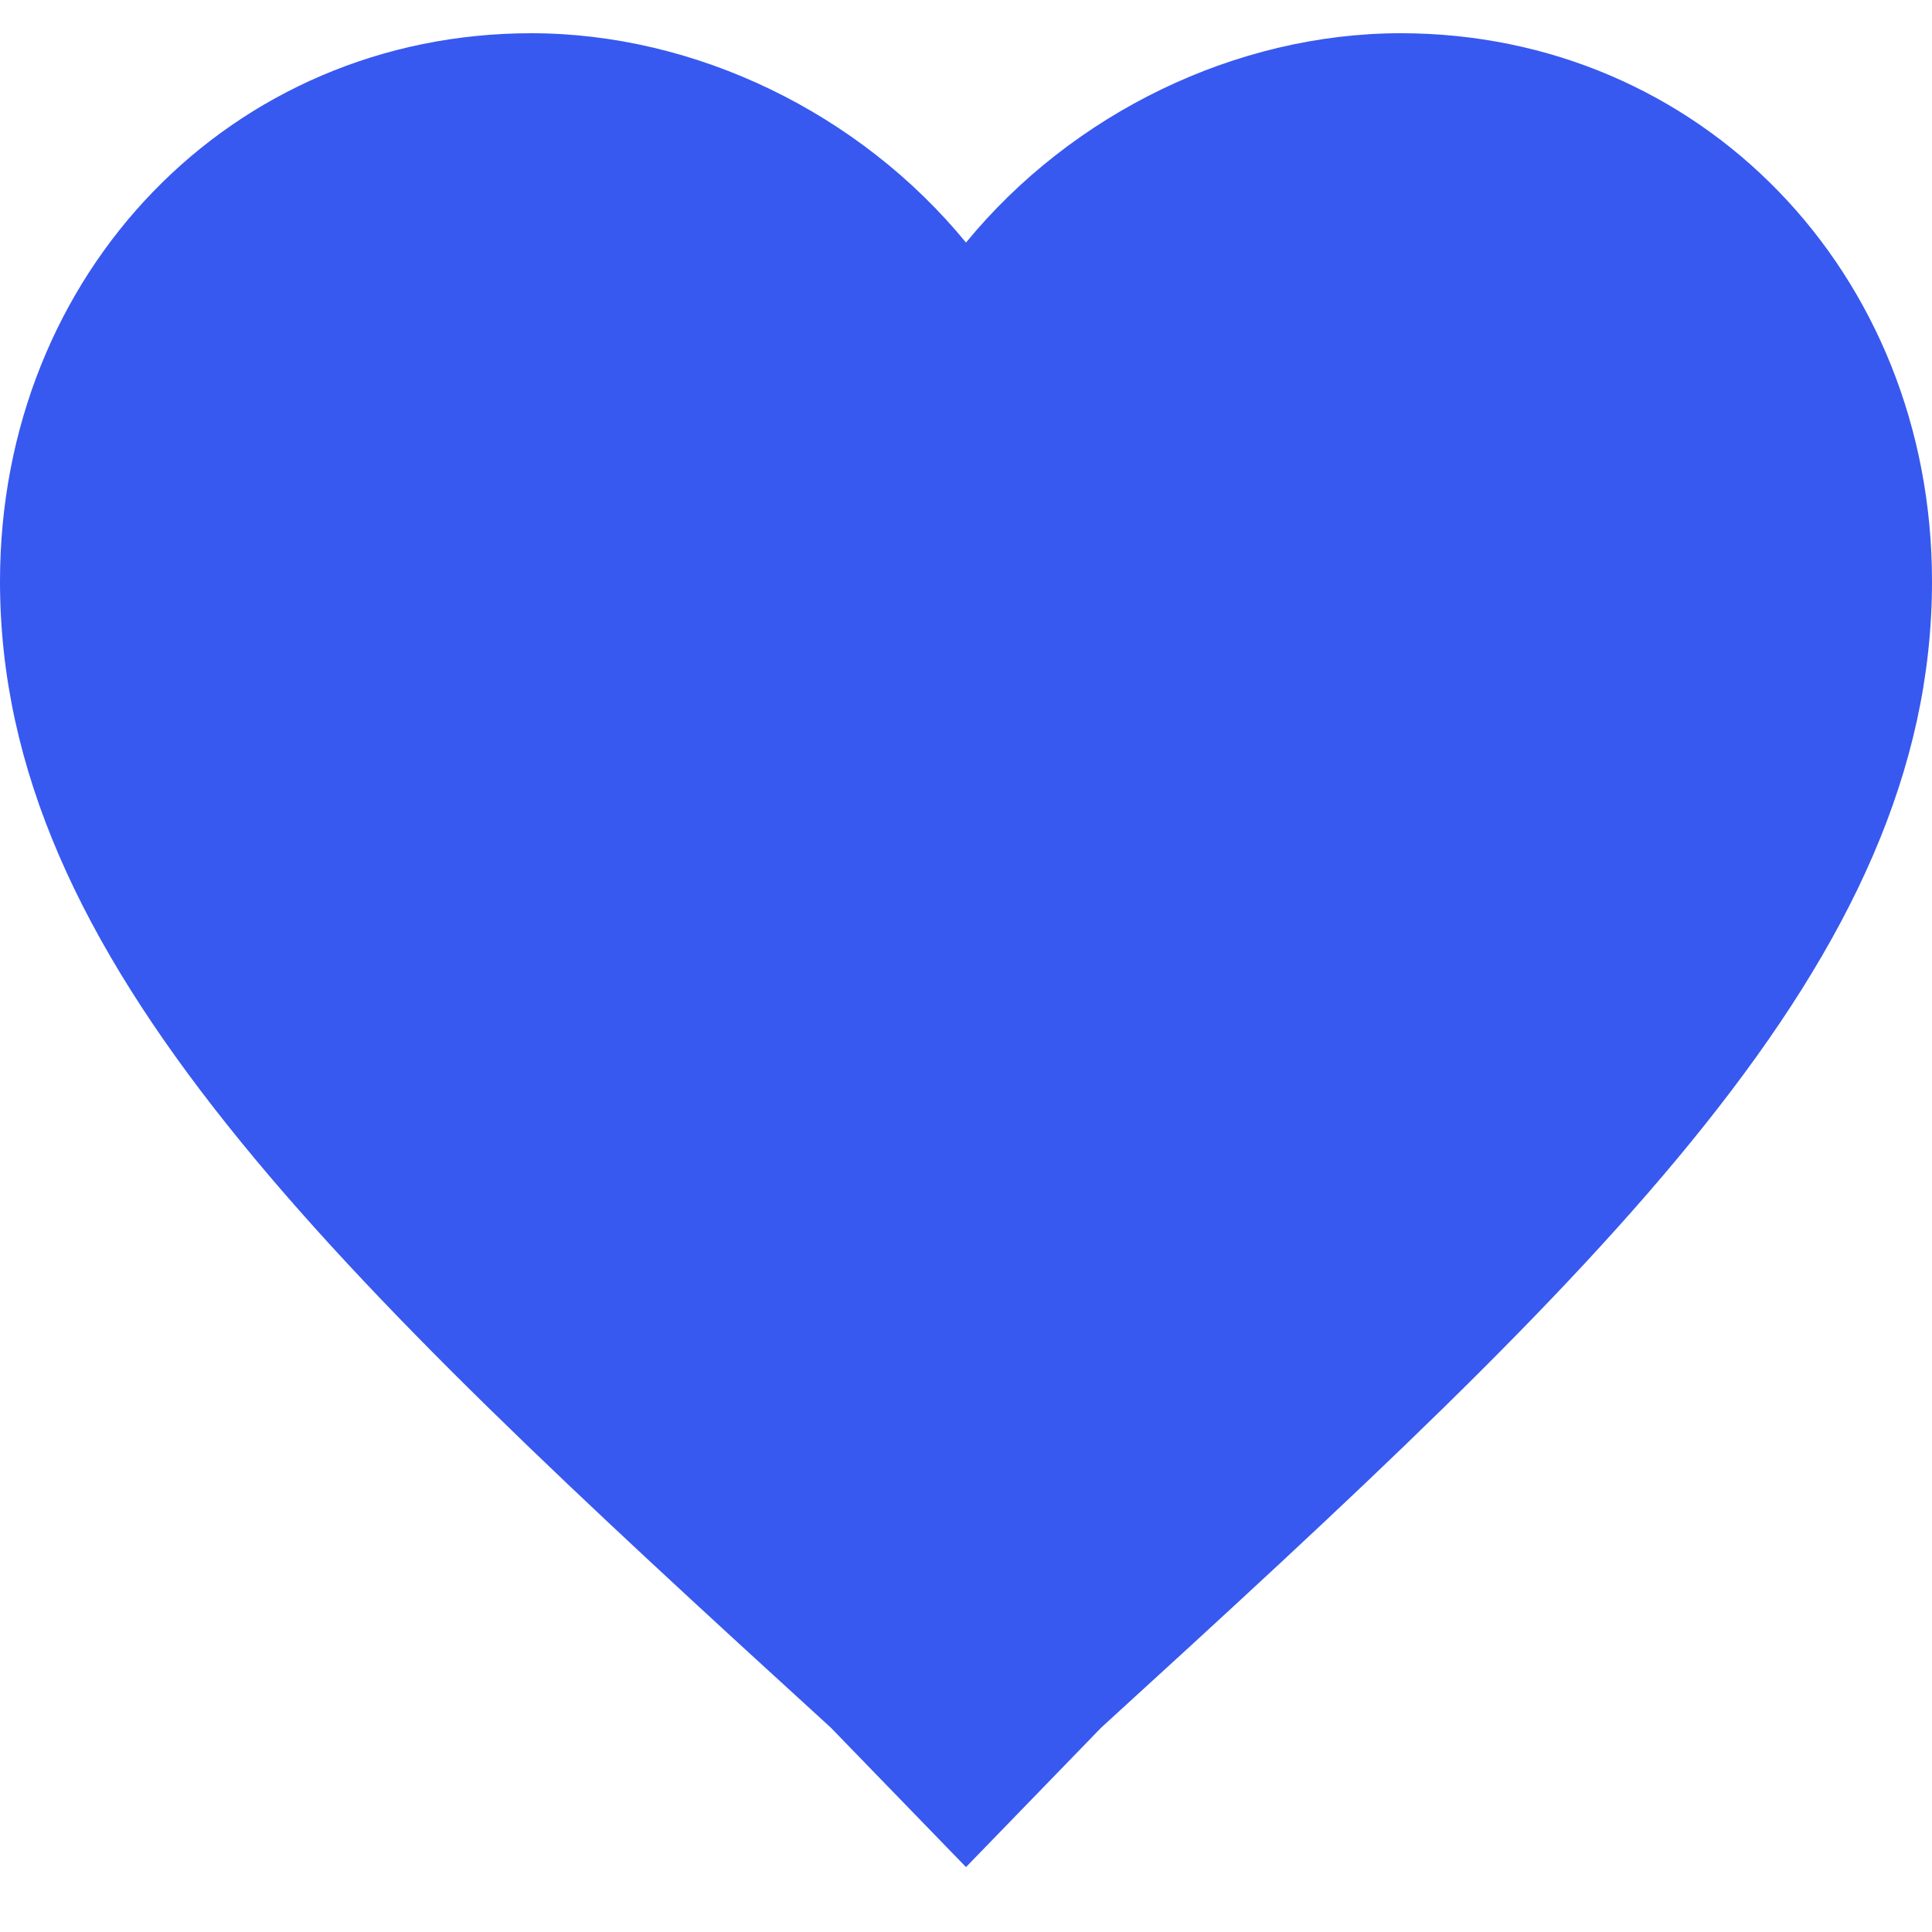 <svg width="20" height="20" viewBox="0 0 20 20" fill="none" xmlns="http://www.w3.org/2000/svg">
<path fill-rule="evenodd" clip-rule="evenodd" d="M10 19.328L8.6 17.884C3.4 13.138 0 9.939 0 6.019C0 2.82 2.4 0.344 5.5 0.344C7.2 0.344 8.9 1.169 10 2.511C11.1 1.169 12.8 0.344 14.5 0.344C17.6 0.344 20 2.82 20 6.019C20 9.939 16.6 13.138 11.4 17.884L10 19.328Z" fill="#3759F0"/>
</svg>
